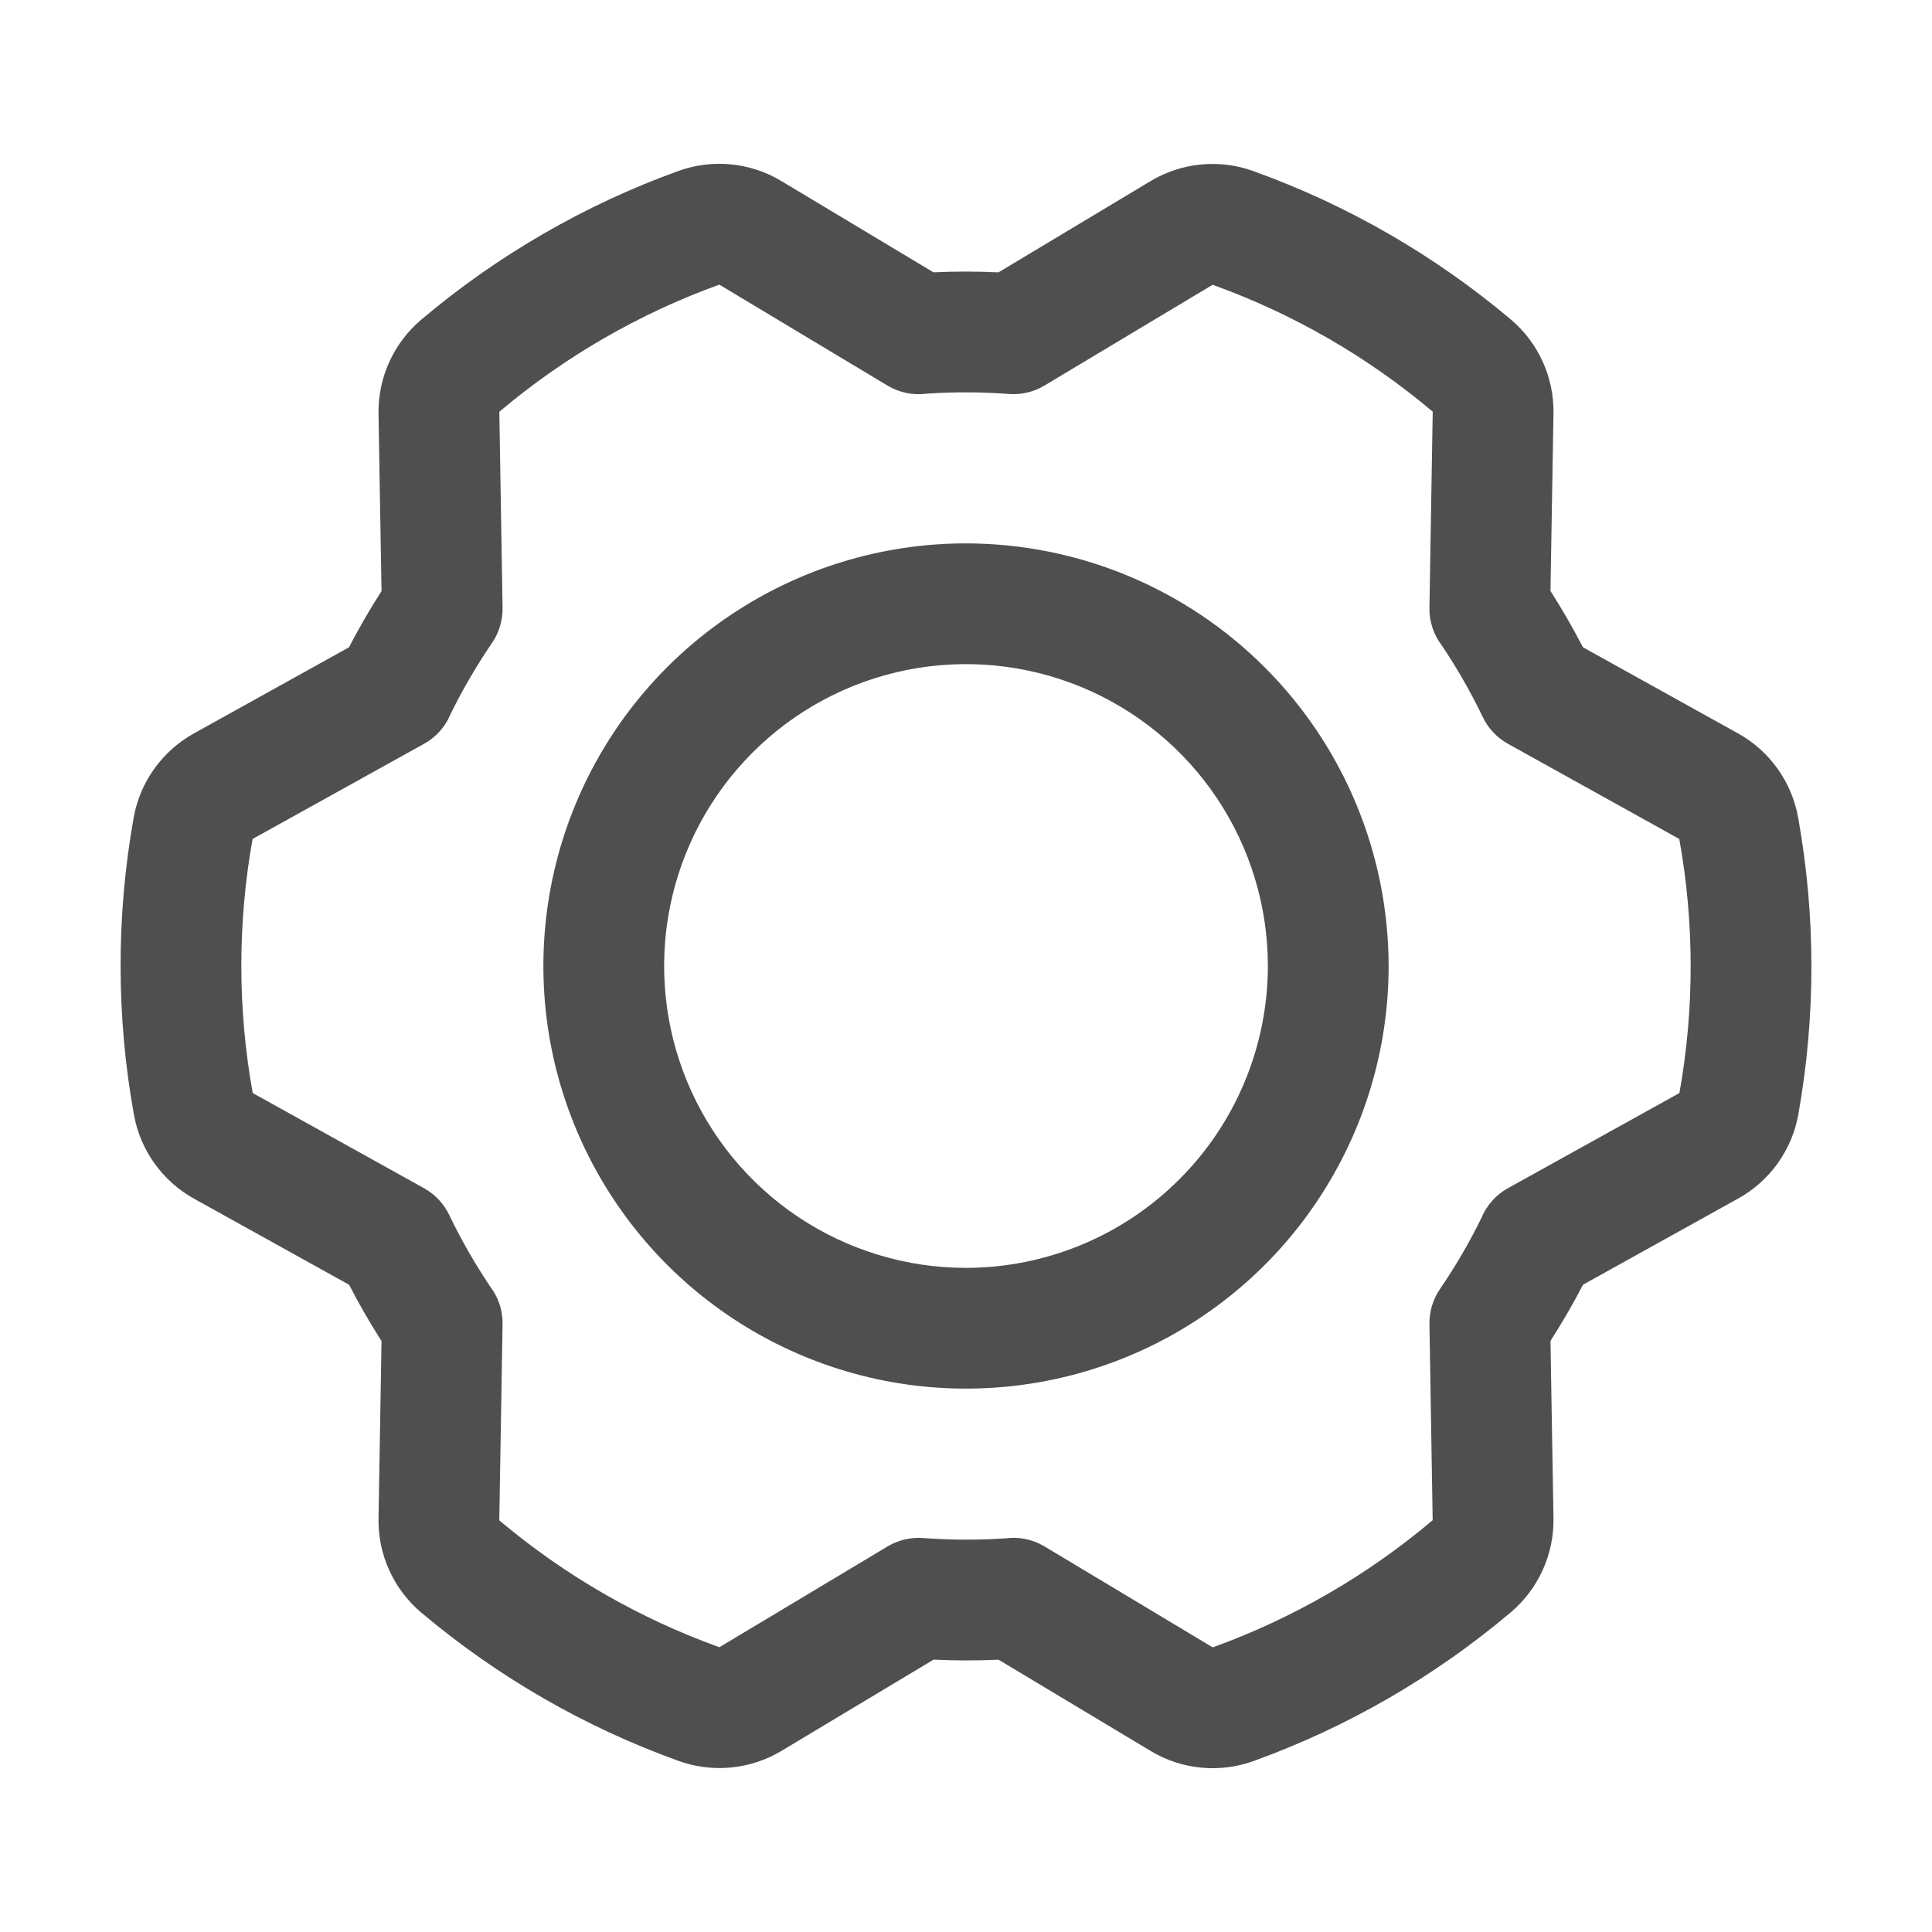 <svg width="40" height="40" viewBox="0 0 40 40" fill="none" xmlns="http://www.w3.org/2000/svg">
<path d="M20 11.25C18.269 11.25 16.578 11.763 15.139 12.725C13.7 13.686 12.578 15.053 11.916 16.651C11.254 18.25 11.081 20.01 11.418 21.707C11.756 23.404 12.589 24.963 13.813 26.187C15.037 27.411 16.596 28.244 18.293 28.582C19.99 28.919 21.75 28.746 23.349 28.084C24.947 27.422 26.314 26.3 27.275 24.861C28.237 23.422 28.75 21.731 28.75 20C28.747 17.68 27.825 15.456 26.184 13.816C24.544 12.175 22.32 11.253 20 11.25ZM20 26.25C18.764 26.25 17.555 25.883 16.528 25.197C15.5 24.51 14.699 23.534 14.226 22.392C13.753 21.25 13.629 19.993 13.87 18.781C14.111 17.568 14.707 16.455 15.581 15.581C16.455 14.707 17.568 14.111 18.781 13.87C19.993 13.629 21.25 13.753 22.392 14.226C23.534 14.699 24.51 15.5 25.197 16.528C25.883 17.555 26.25 18.764 26.25 20C26.248 21.657 25.589 23.246 24.417 24.417C23.246 25.589 21.657 26.248 20 26.25ZM37.229 16.93C37.164 16.564 37.019 16.217 36.802 15.914C36.586 15.612 36.305 15.361 35.98 15.182L32.773 13.401C32.567 13.003 32.343 12.614 32.101 12.236L32.163 8.565C32.17 8.193 32.094 7.825 31.94 7.487C31.787 7.149 31.559 6.849 31.275 6.61C29.697 5.282 27.897 4.244 25.956 3.545C25.607 3.417 25.233 3.37 24.863 3.406C24.493 3.442 24.135 3.56 23.817 3.752L20.672 5.639C20.224 5.618 19.775 5.617 19.326 5.638L16.178 3.749C15.86 3.557 15.503 3.439 15.134 3.403C14.764 3.367 14.391 3.414 14.041 3.541C12.102 4.243 10.303 5.283 8.727 6.614C8.442 6.853 8.215 7.153 8.061 7.491C7.907 7.83 7.83 8.199 7.837 8.571L7.899 12.238C7.656 12.615 7.432 13.004 7.225 13.402L4.016 15.184C3.69 15.365 3.409 15.616 3.192 15.919C2.976 16.222 2.83 16.57 2.766 16.937C2.405 18.965 2.407 21.042 2.771 23.07C2.836 23.436 2.981 23.783 3.198 24.086C3.414 24.388 3.695 24.639 4.02 24.819L7.227 26.599C7.433 26.998 7.657 27.387 7.899 27.765L7.837 31.435C7.83 31.807 7.906 32.175 8.06 32.513C8.213 32.851 8.441 33.151 8.725 33.39C10.303 34.718 12.103 35.757 14.044 36.456C14.393 36.583 14.767 36.63 15.137 36.594C15.507 36.558 15.864 36.44 16.183 36.248L19.328 34.361C19.776 34.382 20.226 34.383 20.674 34.362L23.822 36.251C24.14 36.443 24.497 36.561 24.866 36.597C25.236 36.633 25.609 36.586 25.958 36.459C27.898 35.757 29.697 34.717 31.273 33.386C31.558 33.147 31.785 32.847 31.939 32.509C32.093 32.17 32.17 31.801 32.163 31.43L32.101 27.762C32.343 27.385 32.568 26.996 32.775 26.598L35.984 24.816C36.31 24.636 36.591 24.385 36.808 24.082C37.024 23.778 37.17 23.431 37.234 23.064C37.595 21.035 37.593 18.959 37.229 16.93V16.93ZM34.771 22.63L31.219 24.601C30.973 24.737 30.781 24.953 30.673 25.212C30.422 25.725 30.134 26.219 29.812 26.69C29.666 26.904 29.59 27.158 29.595 27.417L29.662 31.474C28.312 32.615 26.77 33.506 25.108 34.107L21.625 32.017L21.62 32.014C21.378 31.87 21.094 31.812 20.815 31.85C20.248 31.888 19.679 31.886 19.112 31.843C18.854 31.824 18.596 31.885 18.375 32.018L14.894 34.104C13.231 33.506 11.688 32.616 10.337 31.477L10.405 27.416C10.411 27.135 10.32 26.86 10.149 26.637C9.831 26.163 9.547 25.667 9.3 25.153C9.188 24.919 9.006 24.727 8.78 24.601L5.232 22.63C4.919 20.891 4.918 19.11 5.229 17.37L8.781 15.399C9.029 15.261 9.223 15.043 9.33 14.78C9.581 14.27 9.867 13.779 10.188 13.31C10.334 13.096 10.409 12.842 10.405 12.583L10.338 8.525C11.688 7.385 13.23 6.494 14.892 5.893L18.375 7.983L18.38 7.986C18.622 8.13 18.906 8.188 19.185 8.15C19.752 8.112 20.321 8.114 20.888 8.157C21.146 8.176 21.404 8.115 21.625 7.982L25.106 5.896C26.769 6.494 28.312 7.384 29.663 8.523L29.595 12.585C29.59 12.865 29.68 13.14 29.851 13.363C30.169 13.837 30.453 14.333 30.7 14.847C30.812 15.081 30.994 15.273 31.22 15.399L34.768 17.37C35.081 19.109 35.082 20.89 34.771 22.63V22.63Z" fill="#4F4F4F"/>
</svg>
